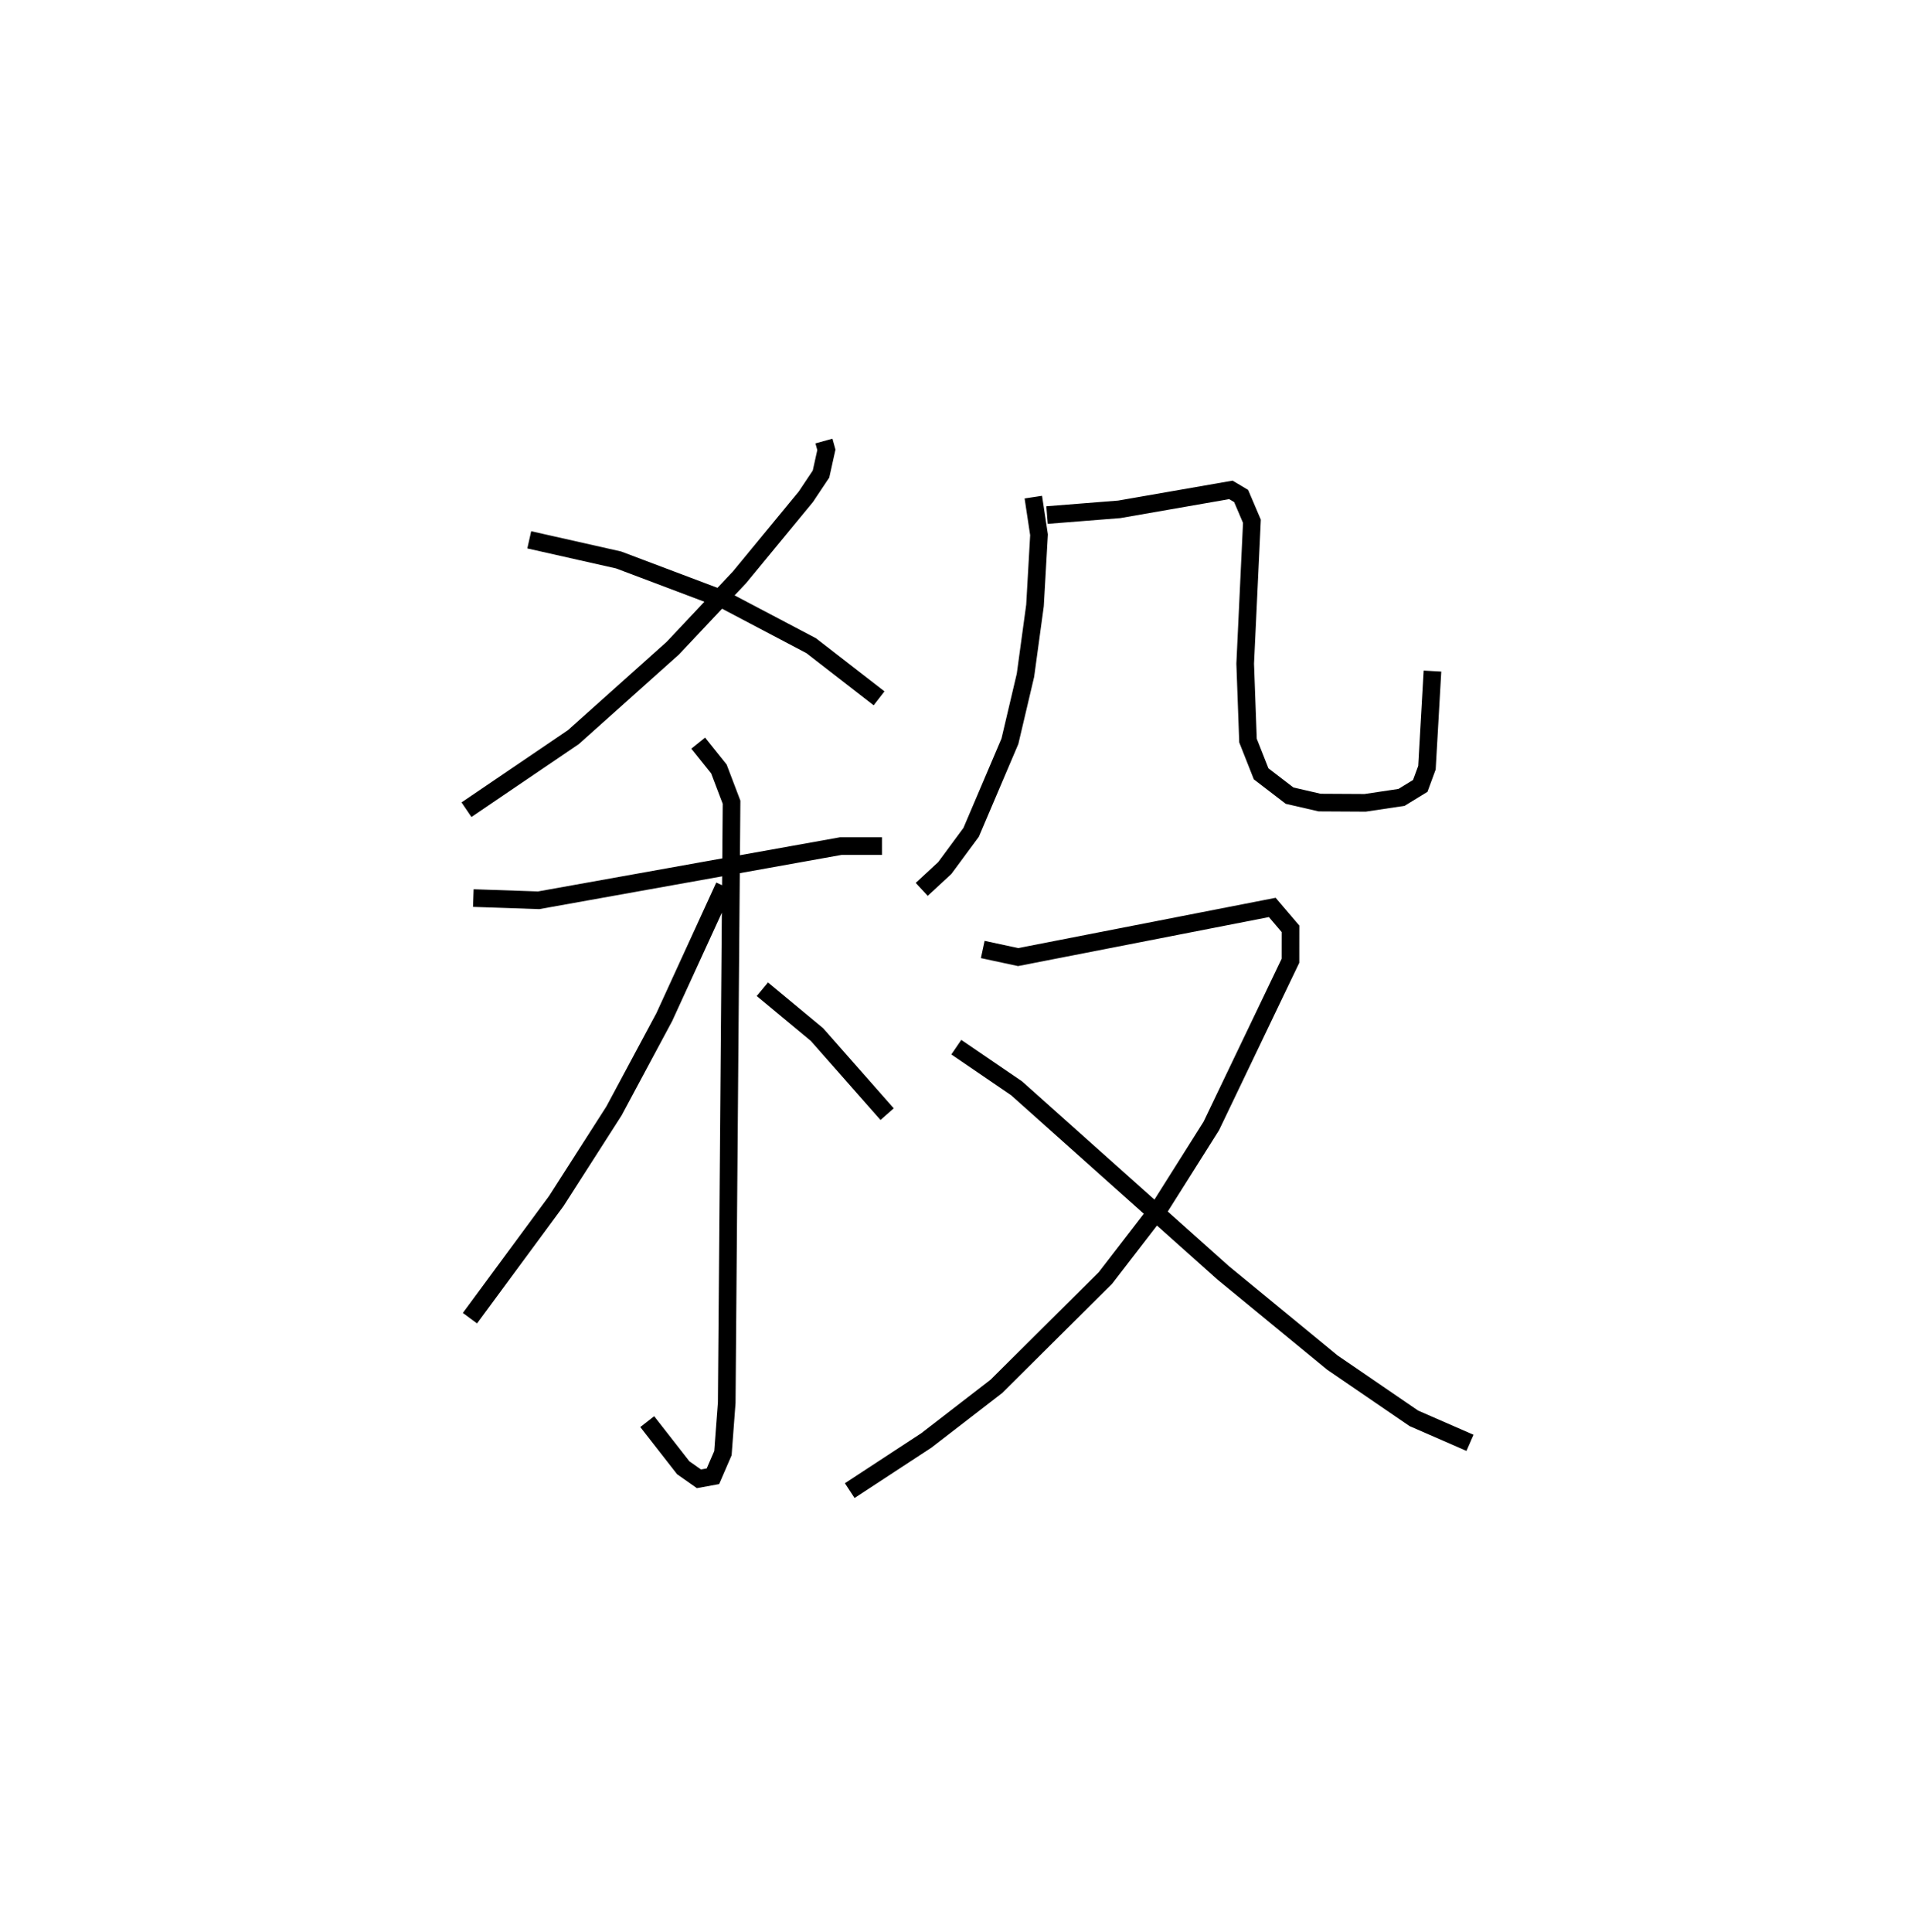<?xml version="1.0" encoding="utf-8" ?>
<svg baseProfile="full" height="109.493" version="1.1" width="108.343" xmlns="http://www.w3.org/2000/svg" xmlns:ev="http://www.w3.org/2001/xml-events" xmlns:xlink="http://www.w3.org/1999/xlink"><defs /><rect fill="white" height="109.493" width="108.343" x="0" y="0" /><path d="M25,25 m0.0,0.0 m21.713,-9.22379328471834e-08 l0.138,0.498 -0.304,1.373 l-0.859,1.287 -3.763,4.567 l-3.782,4.018 -5.634,5.039 l-6.061,4.115 m3.558,-15.298 l5.064,1.141 5.959,2.248 l4.962,2.613 3.847,2.983 m-23.003,11.322 l3.702,0.126 17.137,-3.073 l2.329,-2.19372282117547e-05 m-10.418,-5.835 l1.173,1.465 0.717,1.884 l-0.273,34.031 -0.216,2.866 l-0.567,1.31 -0.792,0.145 l-0.893,-0.628 -2.04,-2.614 m4.369,-30.348 l-3.402,7.42 -2.853,5.321 l-3.269,5.104 -4.895,6.639 m16.578,-18.645 l3.096,2.568 3.977,4.513 m8.289,-34.976 l0.323,2.135 -0.228,4.006 l-0.54,3.954 -0.882,3.744 l-2.198,5.161 -1.495,2.025 l-1.307,1.209 m7.104,-21.217 l4.098,-0.325 6.326,-1.102 l0.582,0.347 0.61,1.432 l-0.381,8.072 0.159,4.358 l0.745,1.886 1.612,1.236 l1.705,0.393 2.581,0.014 l2.061,-0.308 1.062,-0.651 l0.379,-1.031 0.313,-5.478 m-25.496,15.781 l2.005,0.431 14.409,-2.814 l1.033,1.211 -0.002,1.812 l-4.487,9.363 -2.873,4.555 l-3.131,4.064 -6.18,6.14 l-3.978,3.071 -4.338,2.841 m6.043,-25.137 l3.416,2.331 11.712,10.46 l6.193,5.088 4.621,3.161 l3.181,1.388 " fill="none" stroke="black" stroke-width="1" /></svg>